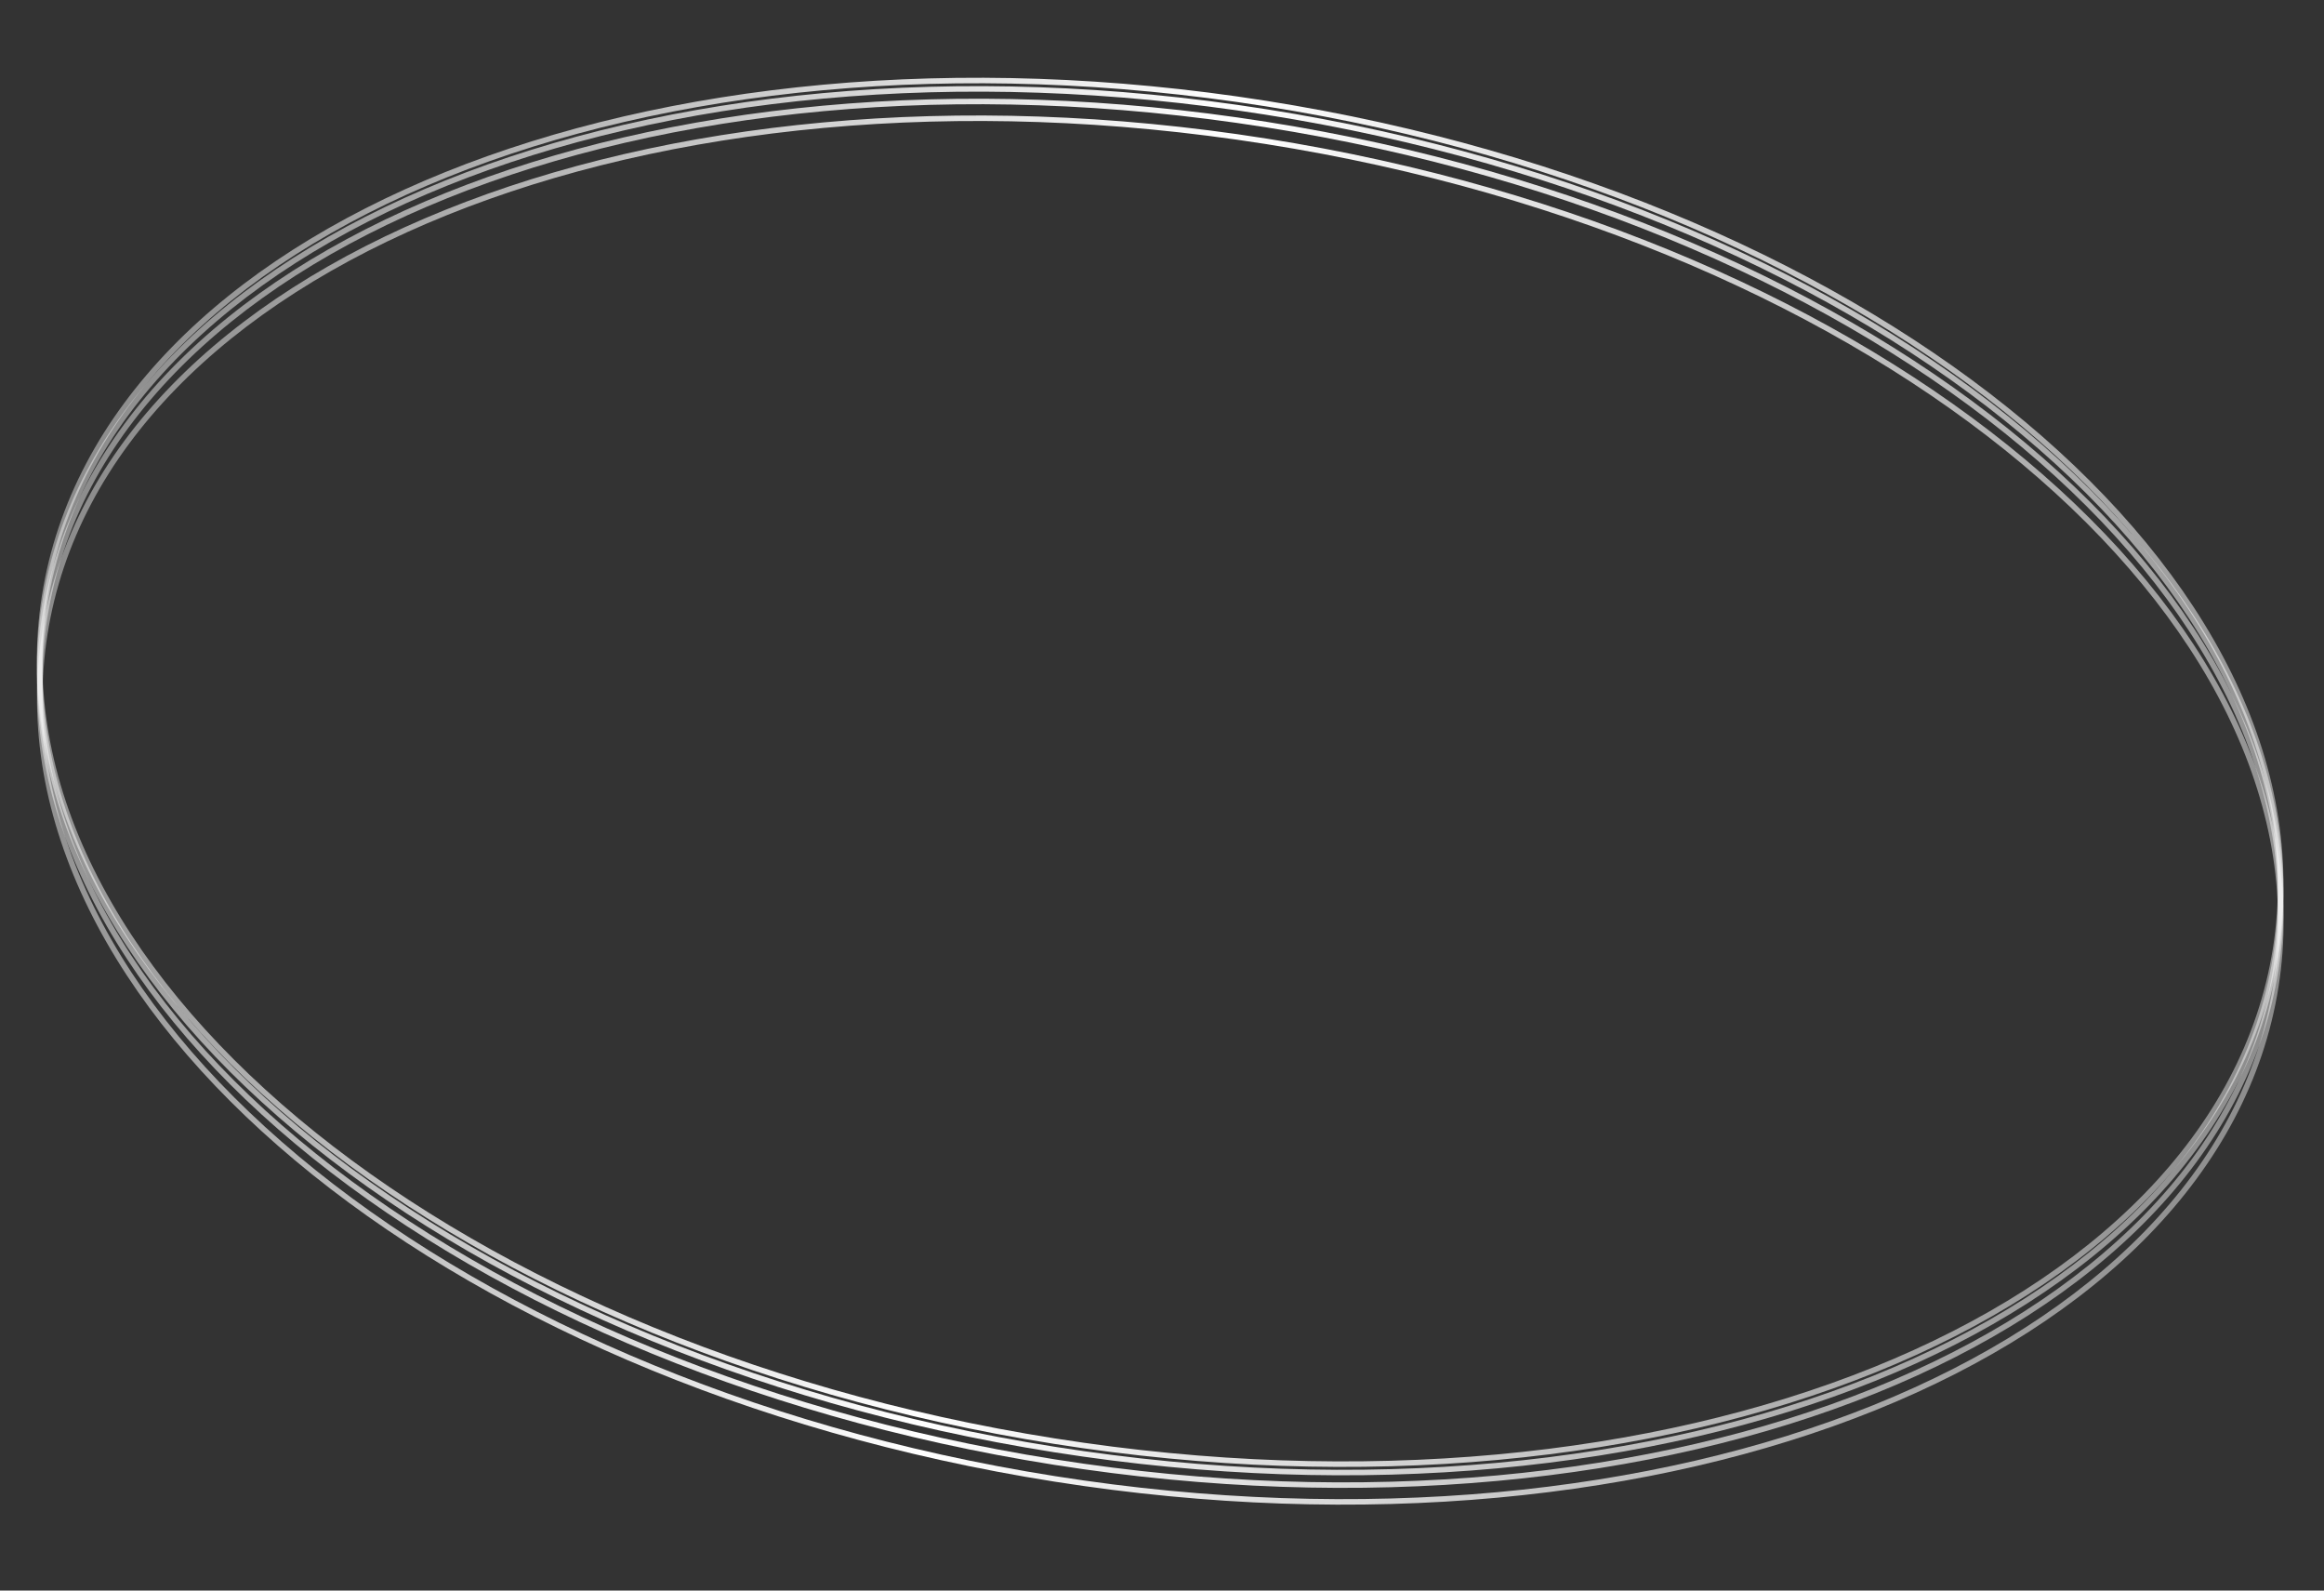 <svg width="608" height="416" viewBox="0 0 608 416" fill="none" xmlns="http://www.w3.org/2000/svg" xmlns:xlink="http://www.w3.org/1999/xlink">
<rect x="0" y="0" width="608" height="416" fill="#333333" stroke="none"/>
<g style="mix-blend-mode:overlay">
<path d="M598.248,202C598.248,250.549 565.414,294.627 512.062,326.605C458.724,358.573 384.994,378.371 303.514,378.371L303.514,379.811C385.21,379.811 459.206,359.965 512.802,327.839C566.384,295.723 599.69,251.255 599.69,202L598.248,202ZM303.514,378.371C222.034,378.371 148.303,358.573 94.965,326.605C41.614,294.627 8.778,250.549 8.778,202L7.338,202C7.338,251.255 40.642,295.723 94.225,327.839C147.821,359.965 221.818,379.811 303.514,379.811L303.514,378.371ZM8.778,202C8.778,153.45 41.614,109.373 94.965,77.395C148.303,45.426 222.034,25.629 303.514,25.629L303.514,24.189C221.818,24.189 147.821,44.035 94.225,76.16C40.642,108.276 7.338,152.745 7.338,202L8.778,202ZM303.514,25.629C384.994,25.629 458.724,45.426 512.062,77.395C565.414,109.373 598.248,153.45 598.248,202L599.69,202C599.69,152.745 566.384,108.276 512.802,76.16C459.206,44.035 385.21,24.189 303.514,24.189L303.514,25.629Z" transform="rotate(8.982 303.514 202)" fill="url(#ps_0_109_1423)"/>
</g>
<g style="mix-blend-mode:overlay">
<path d="M598.258,204.193C598.258,252.742 565.424,296.82 512.072,328.798C458.734,360.766 385.004,380.564 303.524,380.564L303.524,382.004C385.22,382.004 459.216,362.158 512.812,330.032C566.394,297.916 599.7,253.448 599.7,204.193L598.258,204.193ZM303.524,380.564C222.044,380.564 148.312,360.766 94.975,328.798C41.623,296.82 8.788,252.742 8.788,204.193L7.347,204.193C7.347,253.448 40.652,297.916 94.234,330.032C147.831,362.158 221.828,382.004 303.524,382.004L303.524,380.564ZM8.788,204.193C8.788,155.643 41.623,111.567 94.975,79.589C148.312,47.619 222.044,27.822 303.524,27.822L303.524,26.382C221.828,26.382 147.831,46.228 94.234,78.353C40.652,110.469 7.347,154.938 7.347,204.193L8.788,204.193ZM303.524,27.822C385.004,27.822 458.734,47.619 512.072,79.589C565.424,111.567 598.258,155.643 598.258,204.193L599.7,204.193C599.7,154.938 566.394,110.469 512.812,78.353C459.216,46.228 385.22,26.382 303.524,26.382L303.524,27.822Z" transform="rotate(8.982 303.523 204.193)" fill="url(#ps_0_109_1424)"/>
</g>
<g style="mix-blend-mode:overlay">
<path d="M598.271,207.482C598.271,256.031 565.437,300.109 512.085,332.087C458.747,364.055 385.017,383.853 303.537,383.853L303.537,385.293C385.233,385.293 459.229,365.447 512.825,333.321C566.407,301.205 599.713,256.737 599.713,207.482L598.271,207.482ZM303.537,383.853C222.057,383.853 148.326,364.055 94.989,332.087C41.637,300.109 8.802,256.031 8.802,207.482L7.361,207.482C7.361,256.737 40.666,301.205 94.248,333.321C147.845,365.447 221.841,385.293 303.537,385.293L303.537,383.853ZM8.802,207.482C8.802,158.933 41.637,114.856 94.989,82.878C148.326,50.909 222.057,31.112 303.537,31.112L303.537,29.671C221.841,29.671 147.845,49.517 94.248,81.642C40.666,113.759 7.361,158.227 7.361,207.482L8.802,207.482ZM303.537,31.112C385.017,31.112 458.747,50.909 512.085,82.878C565.437,114.856 598.271,158.933 598.271,207.482L599.713,207.482C599.713,158.227 566.407,113.759 512.825,81.642C459.229,49.517 385.233,29.671 303.537,29.671L303.537,31.112Z" transform="rotate(8.982 303.537 207.482)" fill="url(#ps_0_109_1425)"/>
</g>
<g style="mix-blend-mode:overlay">
<path d="M598.29,211.868C598.29,260.417 565.456,304.493 512.104,336.473C458.766,368.441 385.036,388.239 303.556,388.239L303.556,389.679C385.252,389.679 459.248,369.833 512.844,337.707C566.426,305.591 599.732,261.123 599.732,211.868L598.29,211.868ZM303.556,388.239C222.076,388.239 148.344,368.441 95.007,336.473C41.655,304.493 8.82,260.417 8.82,211.868L7.38,211.868C7.38,261.123 40.684,305.591 94.266,337.707C147.863,369.833 221.86,389.679 303.556,389.679L303.556,388.239ZM8.82,211.868C8.82,163.318 41.655,119.242 95.007,87.264C148.344,55.294 222.076,35.497 303.556,35.497L303.556,34.057C221.86,34.057 147.863,53.903 94.266,86.028C40.684,118.144 7.38,162.613 7.38,211.868L8.82,211.868ZM303.556,35.497C385.036,35.497 458.766,55.294 512.104,87.264C565.456,119.242 598.29,163.318 598.29,211.868L599.732,211.868C599.732,162.613 566.426,118.144 512.844,86.028C459.248,53.903 385.252,34.057 303.556,34.057L303.556,35.497Z" transform="rotate(8.982 303.555 211.868)" fill="url(#ps_0_109_1426)"/>
</g>
<defs>
<linearGradient id="ps_0_109_1423" x1="-7.408" y1="194.628" x2="620.272" y2="243.931" gradientUnits="userSpaceOnUse">
<stop stop-color="#FFFFFF" stop-opacity="0.4"/>
<stop offset="0.458" stop-color="#FFFFFF"/>
<stop offset="1" stop-color="#FFFFFF" stop-opacity="0.4"/>
</linearGradient>
<linearGradient id="ps_0_109_1424" x1="-7.399" y1="196.821" x2="620.282" y2="246.124" gradientUnits="userSpaceOnUse">
<stop stop-color="#FFFFFF" stop-opacity="0.4"/>
<stop offset="0.458" stop-color="#FFFFFF"/>
<stop offset="1" stop-color="#FFFFFF" stop-opacity="0.4"/>
</linearGradient>
<linearGradient id="ps_0_109_1425" x1="-7.385" y1="200.11" x2="620.296" y2="249.413" gradientUnits="userSpaceOnUse">
<stop stop-color="#FFFFFF" stop-opacity="0.4"/>
<stop offset="0.458" stop-color="#FFFFFF"/>
<stop offset="1" stop-color="#FFFFFF" stop-opacity="0.4"/>
</linearGradient>
<linearGradient id="ps_0_109_1426" x1="-7.367" y1="204.496" x2="620.314" y2="253.799" gradientUnits="userSpaceOnUse">
<stop stop-color="#FFFFFF" stop-opacity="0.4"/>
<stop offset="0.458" stop-color="#FFFFFF"/>
<stop offset="1" stop-color="#FFFFFF" stop-opacity="0.4"/>
</linearGradient>
</defs>
</svg>

